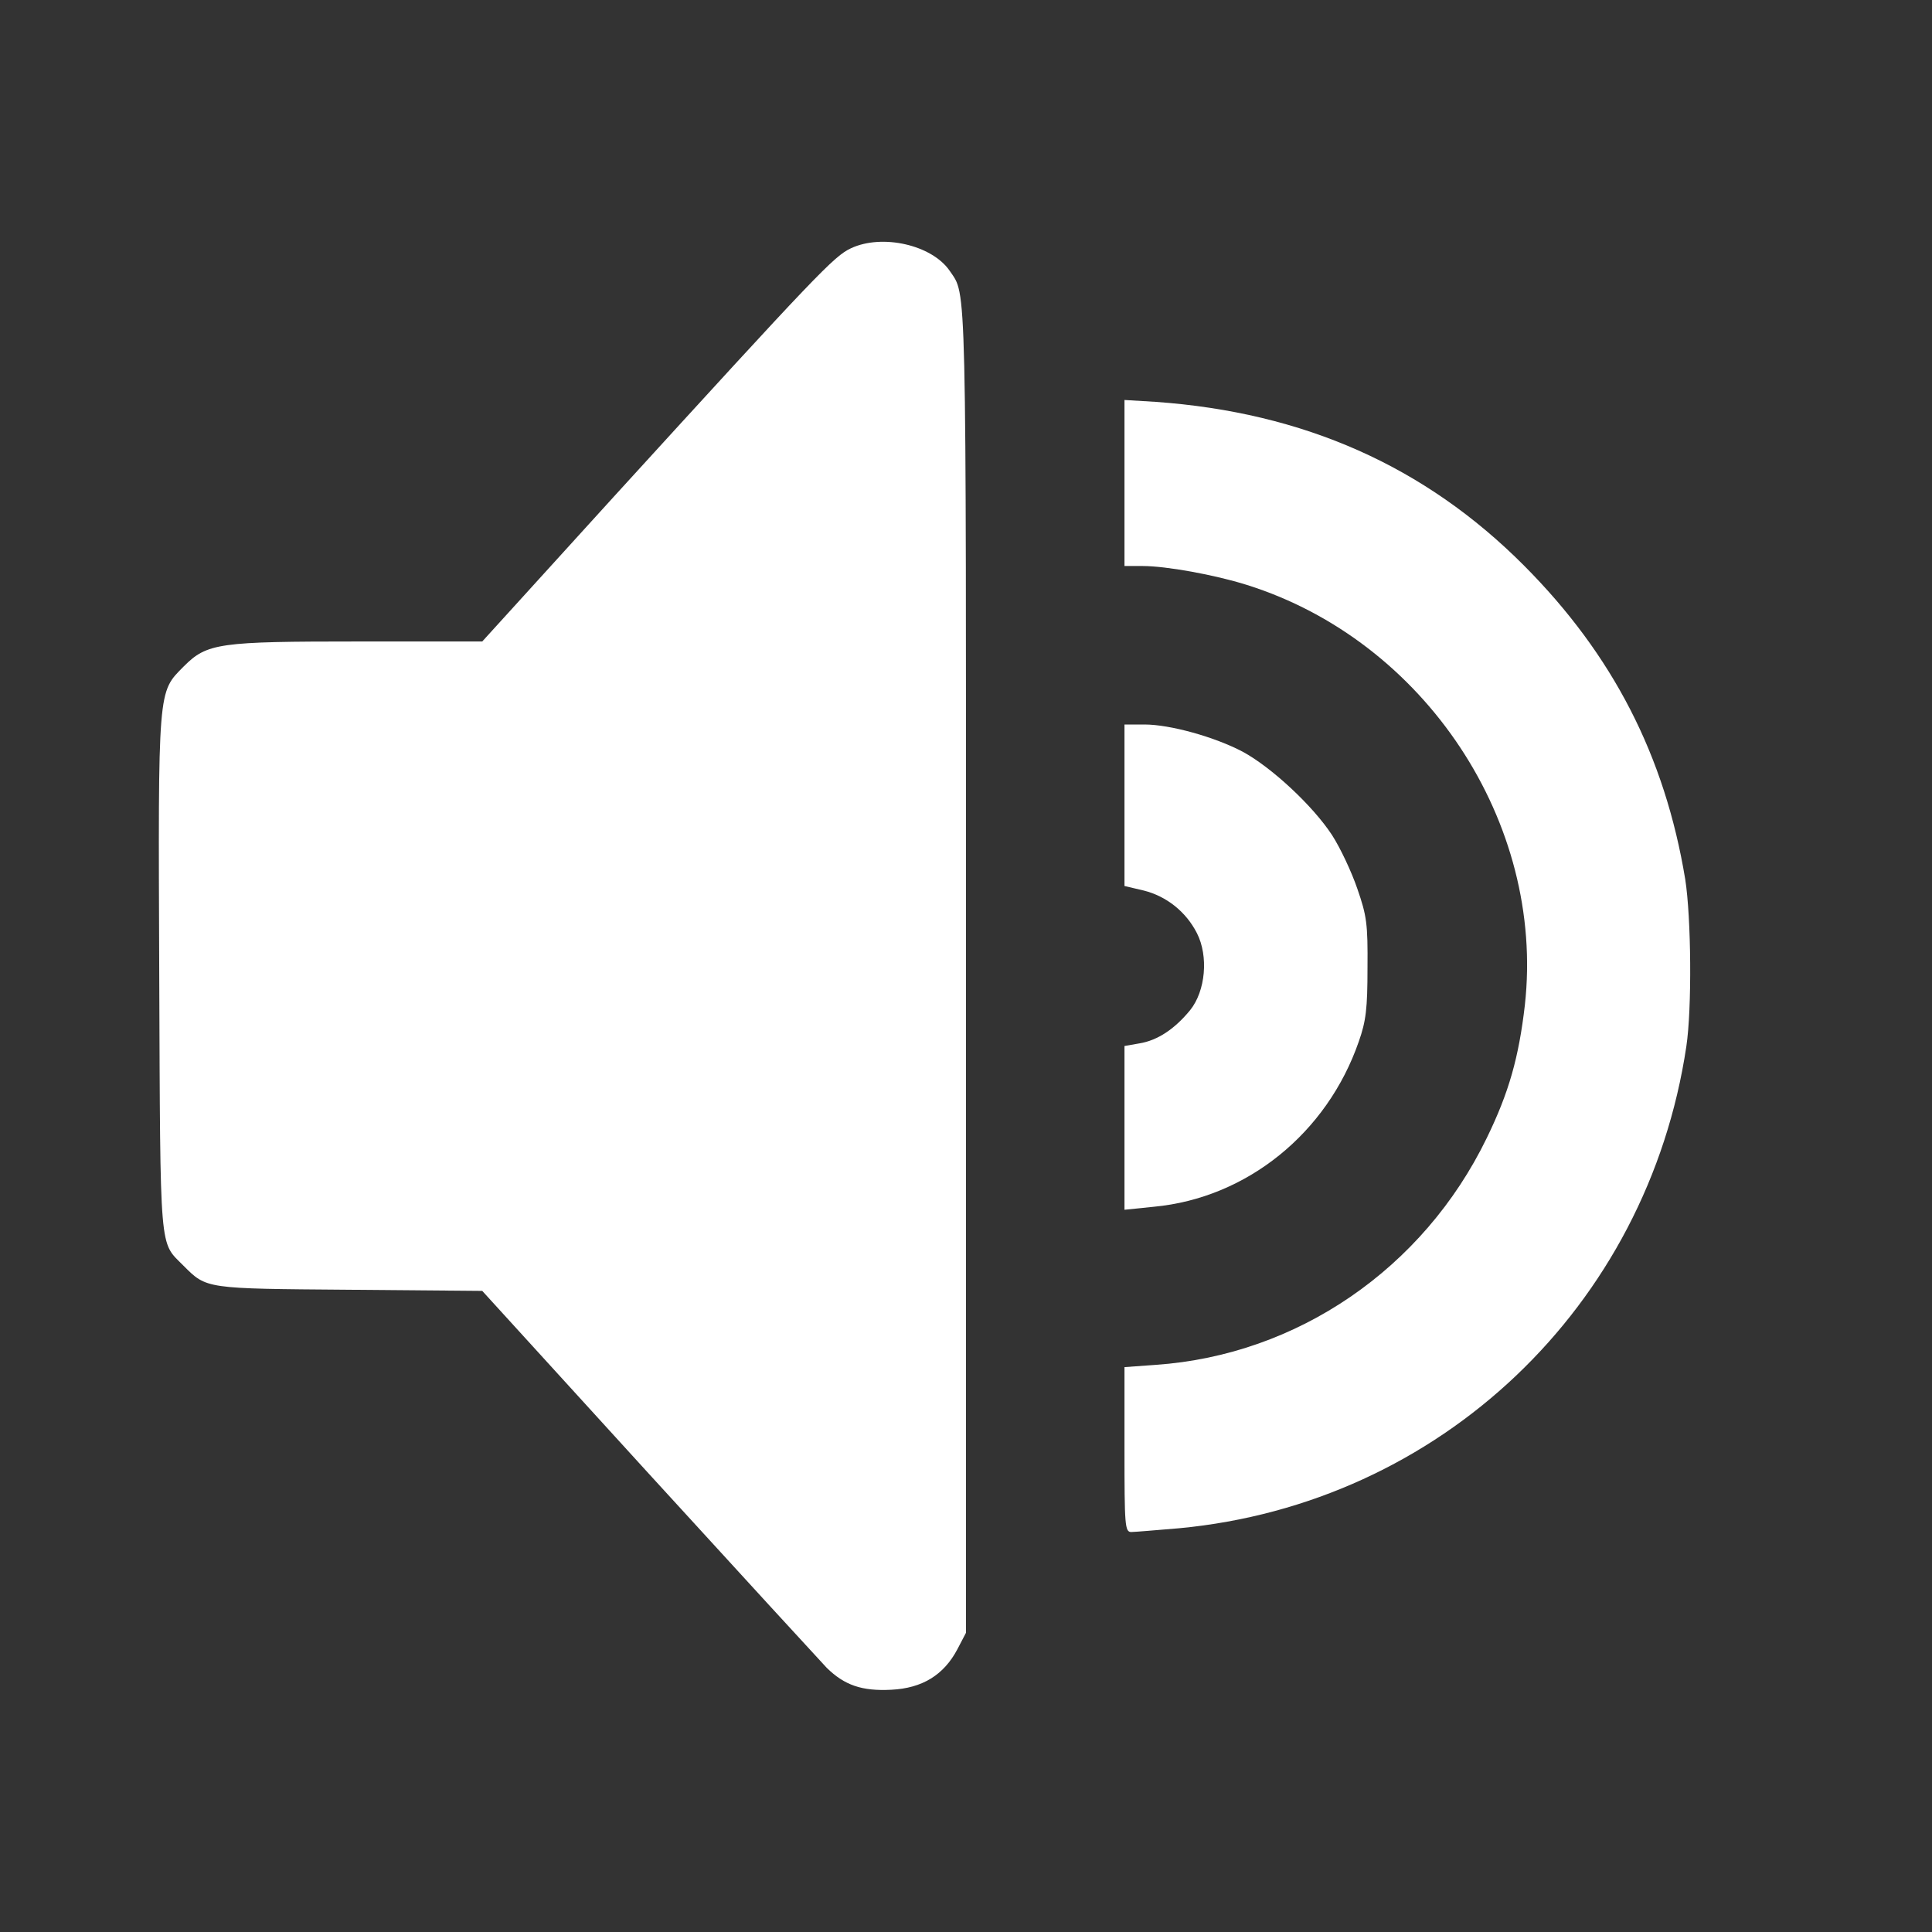 <?xml version="1.0" standalone="no"?>
<!DOCTYPE svg PUBLIC "-//W3C//DTD SVG 20010904//EN"
 "http://www.w3.org/TR/2001/REC-SVG-20010904/DTD/svg10.dtd">
<svg version="1.0"
    xmlns="http://www.w3.org/2000/svg" width="512pt" height="512pt" viewBox="0 0 512 512" preserveAspectRatio="xMidYMid meet">
    <rect x="0" y="0" width="512" height="512" fill="#333333" stroke="none"/>
    <g transform="translate(0,512) scale(0.1,-0.1)" fill="#FFF" stroke="none">
        <path d="M2255 4462 c-45 -21 -89 -67 -629 -659 l-348 -383 -327 0 c-371 0
-402 -4 -464 -66 -69 -70 -68 -51 -65 -815 3 -752 0 -708 64 -773 62 -62 57
-61 441 -64 l351 -3 441 -484 c243 -266 455 -497 472 -515 47 -46 93 -62 171
-58 82 4 139 39 175 107 l23 44 0 1762 c0 1855 2 1780 -43 1847 -47 69 -179
99 -262 60z"/>
        <path d="M2980 3840 l0 -220 48 0 c62 0 190 -23 276 -50 472 -148 791 -630
737 -1114 -16 -138 -42 -231 -101 -352 -168 -346 -502 -575 -877 -601 l-83 -6
0 -218 c0 -202 1 -219 18 -219 9 0 67 5 127 10 691 65 1241 587 1344 1277 15
100 13 341 -3 443 -54 327 -192 595 -427 831 -263 264 -584 406 -976 434 l-83
5 0 -220z"/>
        <path d="M2980 2986 l0 -214 51 -12 c60 -15 112 -56 141 -113 31 -61 23 -153
-18 -204 -41 -50 -86 -80 -134 -88 l-40 -7 0 -217 0 -217 78 8 c246 23 459
195 543 438 19 54 23 87 23 195 1 117 -2 138 -27 210 -15 44 -45 108 -67 142
-51 78 -161 180 -237 221 -74 39 -192 72 -260 72 l-53 0 0 -214z"/>
    </g>
</svg>
